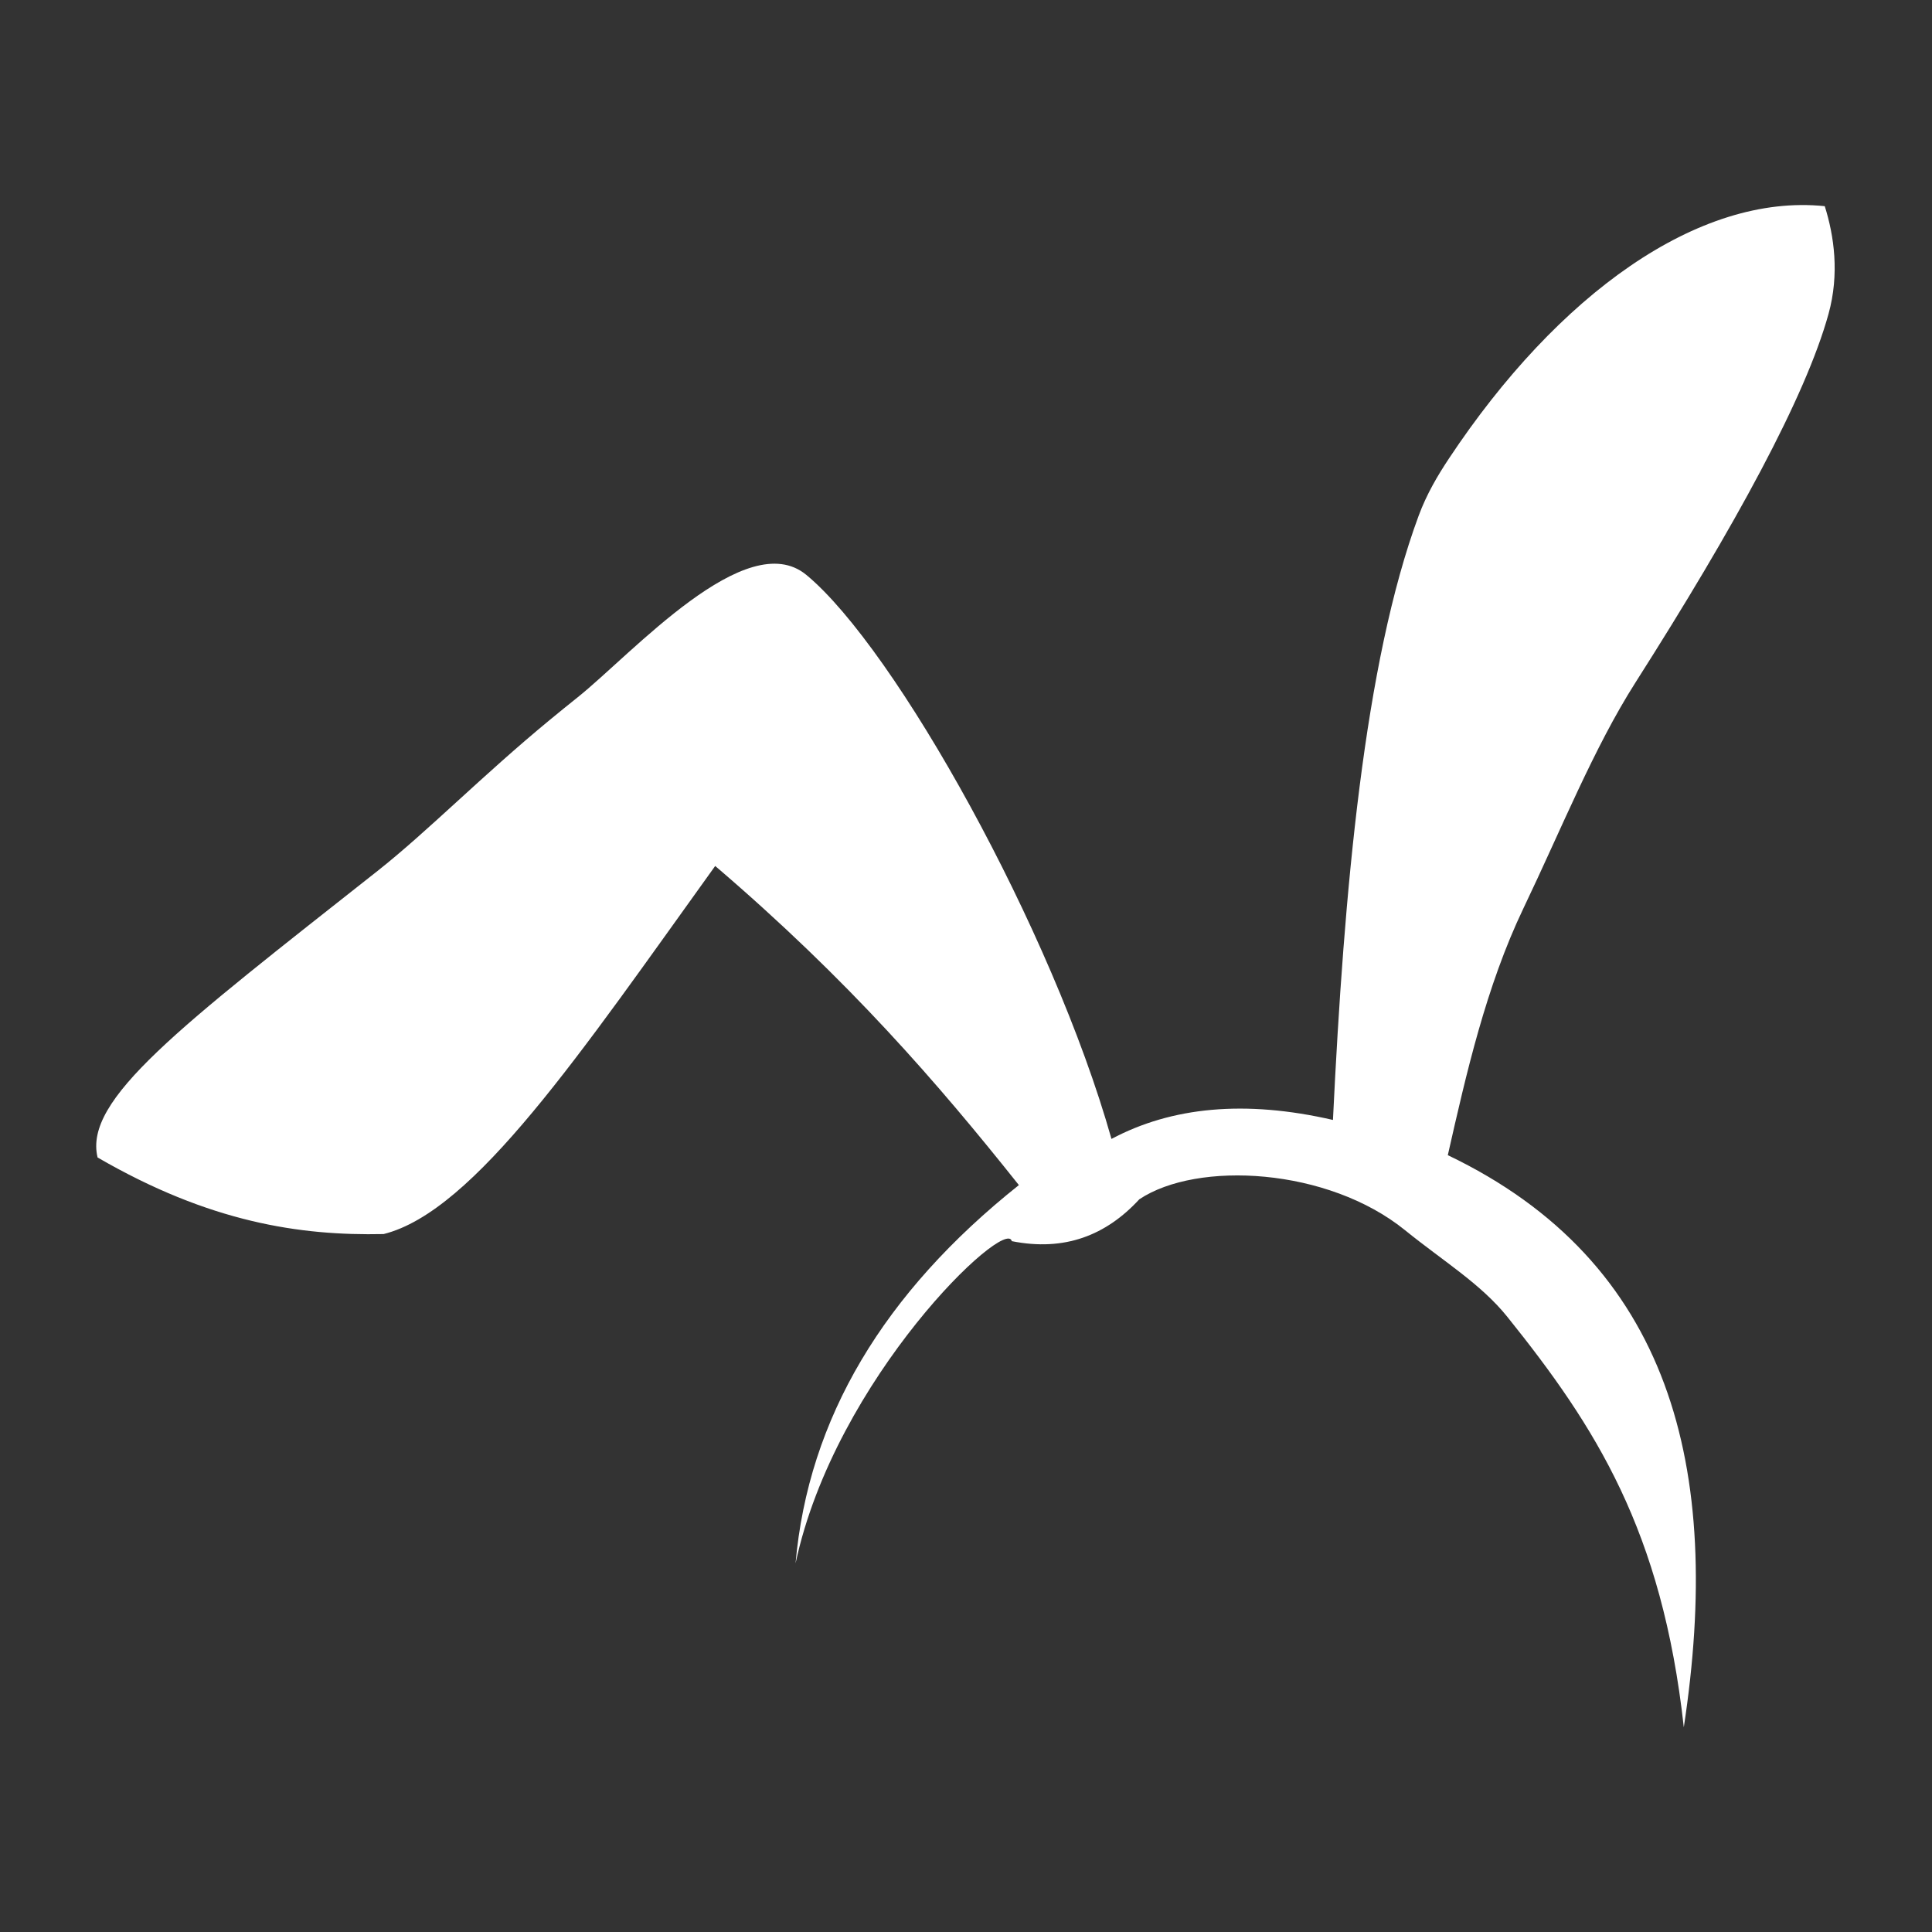 <?xml version="1.0" encoding="UTF-8" standalone="no"?>
<!DOCTYPE svg PUBLIC "-//W3C//DTD SVG 1.1//EN" "http://www.w3.org/Graphics/SVG/1.1/DTD/svg11.dtd">
<svg width="100%" height="100%" viewBox="0 0 1000 1000" version="1.1" xmlns="http://www.w3.org/2000/svg" xmlns:xlink="http://www.w3.org/1999/xlink" xml:space="preserve" xmlns:serif="http://www.serif.com/" style="fill-rule:evenodd;clip-rule:evenodd;stroke-linejoin:round;stroke-miterlimit:2;">
    <rect x="0" y="0" width="1000" height="1000" fill="#333333" stroke="none"/>
    <g transform="matrix(2.437,0,0,3.118,-919.511,-749.788)">
        <path d="M546.28,500C554.702,469.169 591.01,442.341 592.205,446.507C603.426,448.256 612.239,445.54 619.291,439.559C631.612,433.132 659.338,434.298 675.75,444.7C683.81,449.808 691.83,453.587 697.476,459.087C716.199,477.326 730.327,494.523 734.939,527.204C743.344,484.119 732.17,449.944 684.816,432.233C688.722,418.738 692.958,404.18 700.882,391.245C708.922,378.122 715.803,364.653 724.691,353.746C745.864,327.763 760.811,306.329 765.672,292.594C768.033,285.923 766.857,279.6 764.875,274.696C738.047,272.527 708.19,289.341 685.05,316.594C682.67,319.396 680.332,322.476 678.625,326.079C667.065,350.487 662.776,388.296 660.421,426.386C641.713,423.018 626.143,424.229 613.38,429.536C600.829,394.793 567.476,348.128 548.579,335.91C535.834,327.669 511.55,349.015 500,356.227C498.018,357.464 496.082,358.693 494.191,359.91C479.659,369.268 468.098,378.512 457.501,385.049C415.194,411.149 395.058,422.995 398.038,432.615C421.826,443.392 440.993,445.629 458.788,445.329C478.07,441.572 500.709,415.216 529.214,384.225C557.63,403.21 576.592,420.381 593.714,437.2C565.047,455.033 548.995,475.908 546.28,500Z" style="fill:white;"/>
    </g>
</svg>
